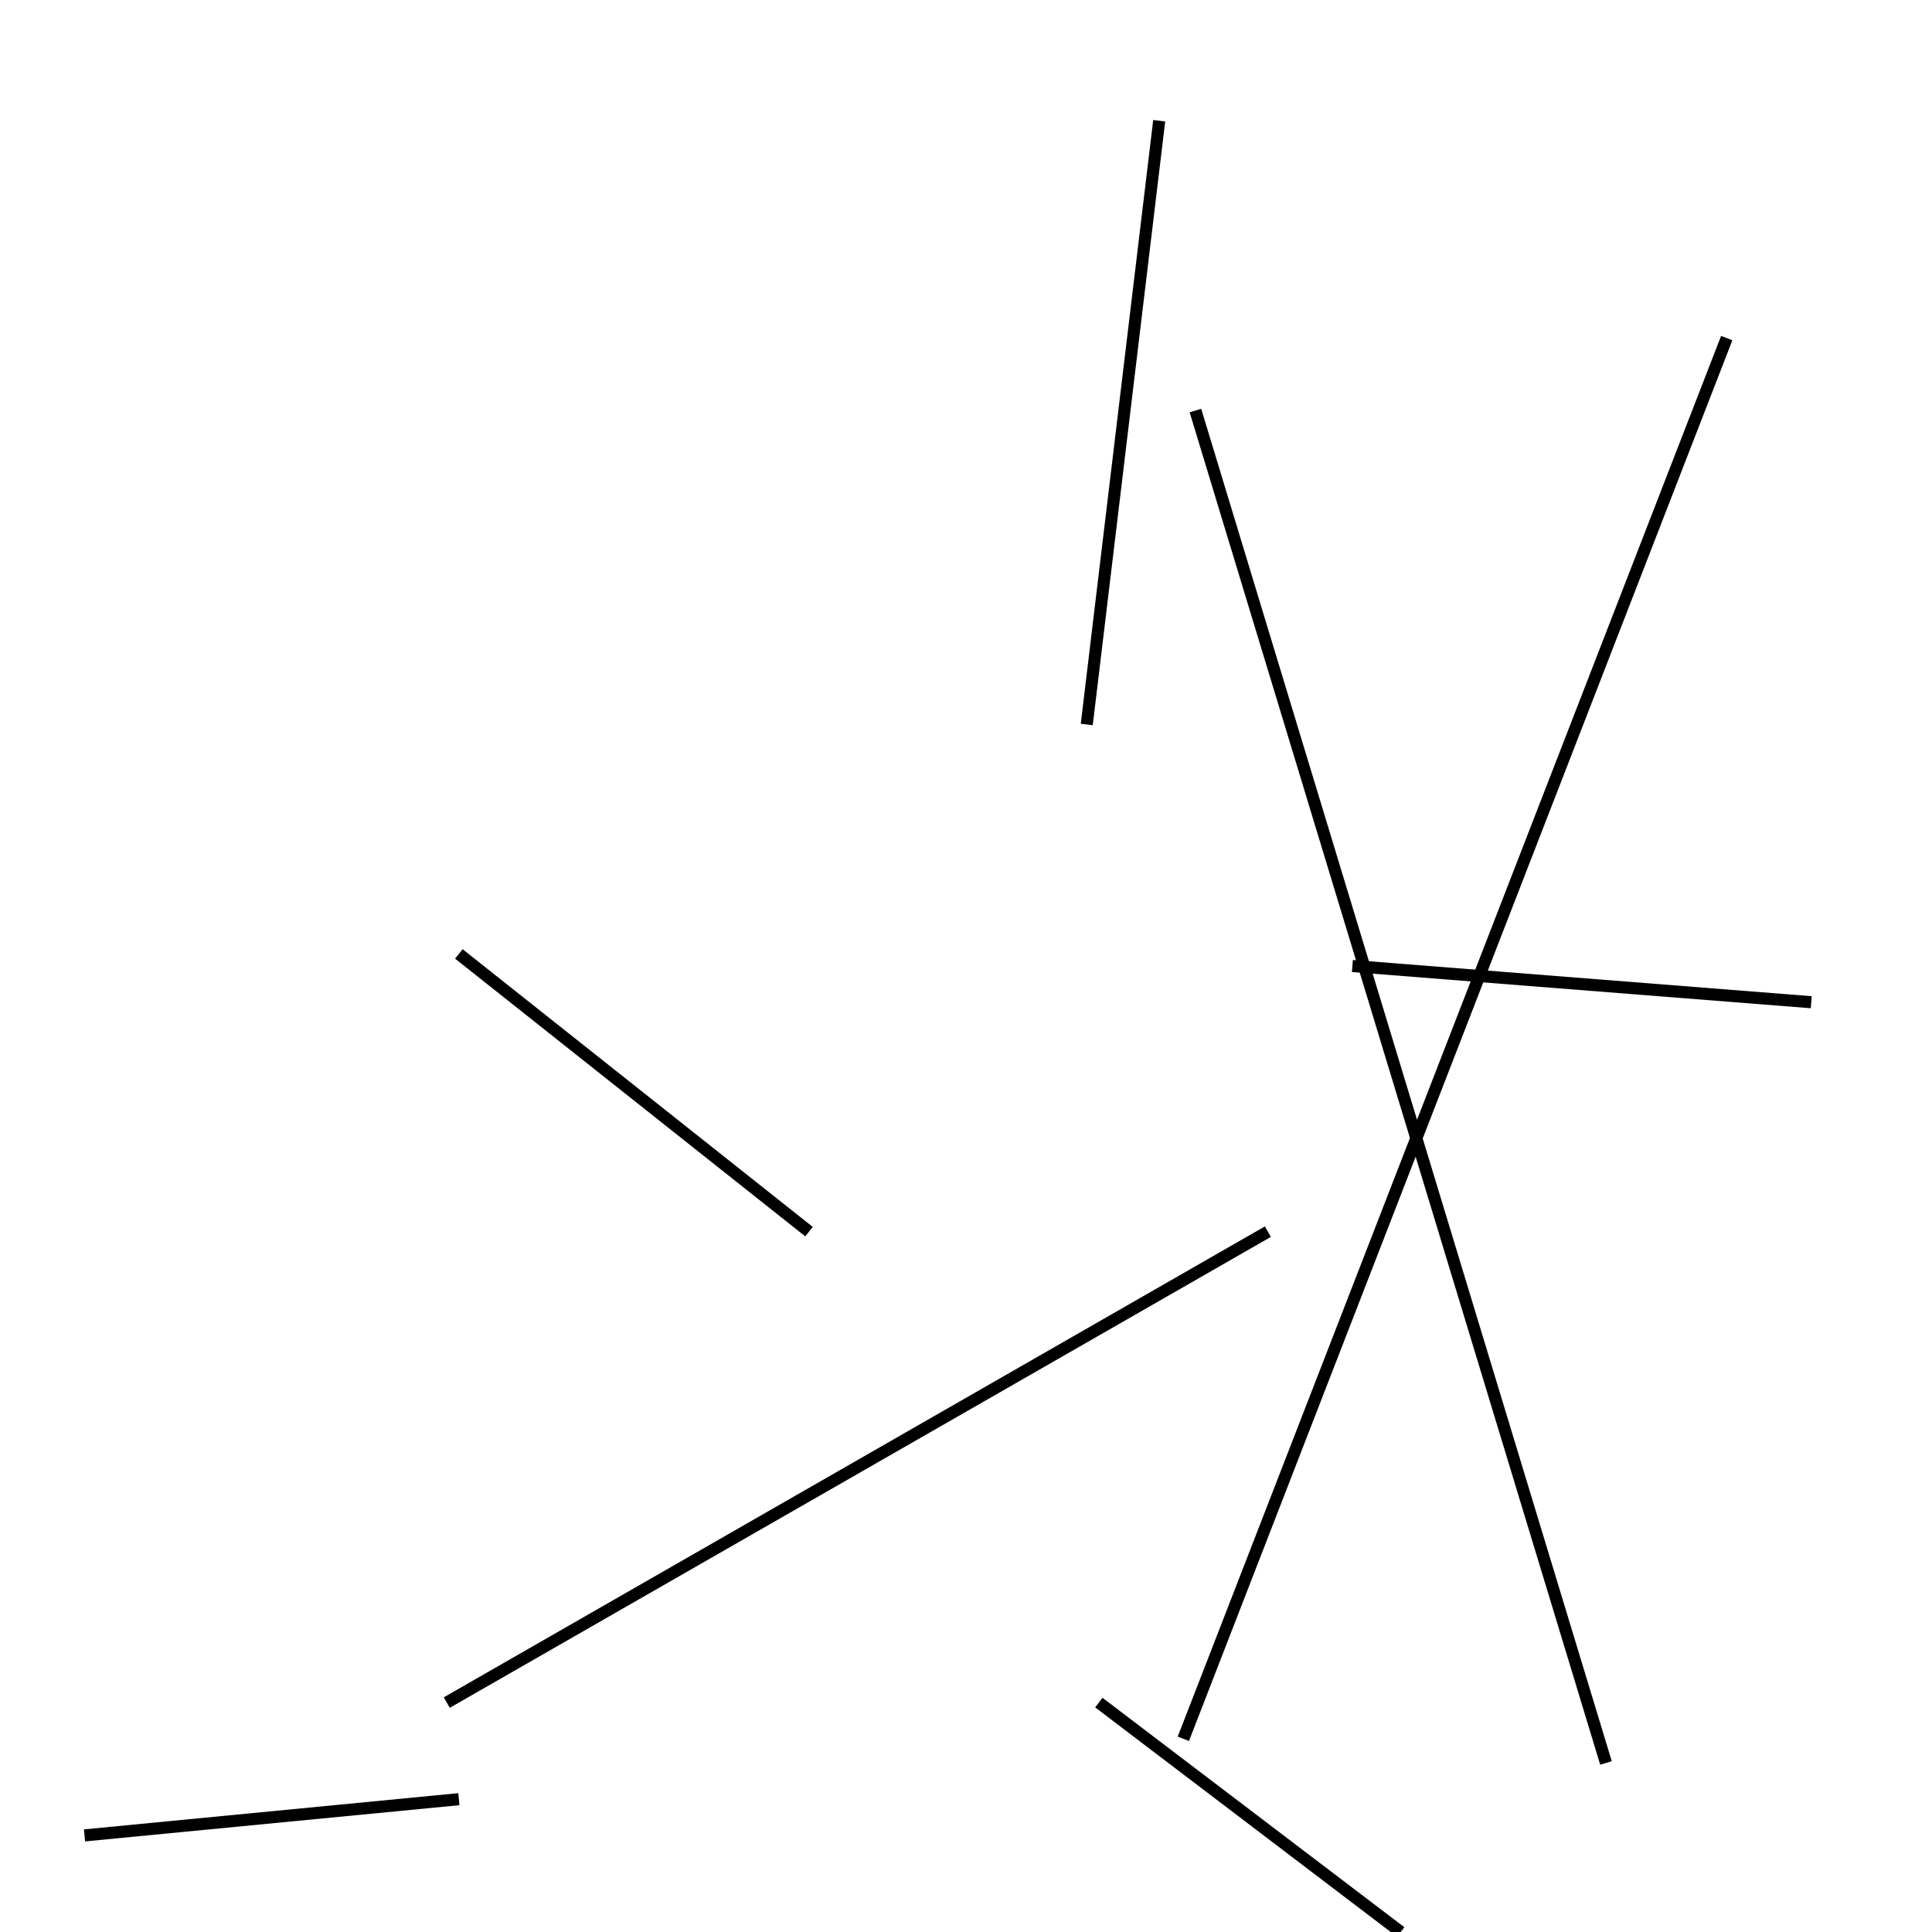 <?xml version="1.0" encoding="utf-8" ?>
<svg baseProfile="full" height="160" version="1.1" width="160" xmlns="http://www.w3.org/2000/svg" xmlns:ev="http://www.w3.org/2001/xml-events" xmlns:xlink="http://www.w3.org/1999/xlink"><defs /><line stroke="black" stroke-width="1" x1="99" x2="133" y1="34" y2="146" /><line stroke="black" stroke-width="1" x1="150" x2="112" y1="83" y2="80" /><line stroke="black" stroke-width="1" x1="38" x2="7" y1="149" y2="152" /><line stroke="black" stroke-width="1" x1="38" x2="67" y1="79" y2="102" /><line stroke="black" stroke-width="1" x1="96" x2="90" y1="10" y2="60" /><line stroke="black" stroke-width="1" x1="98" x2="143" y1="144" y2="28" /><line stroke="black" stroke-width="1" x1="116" x2="91" y1="160" y2="141" /><line stroke="black" stroke-width="1" x1="105" x2="37" y1="102" y2="141" /></svg>